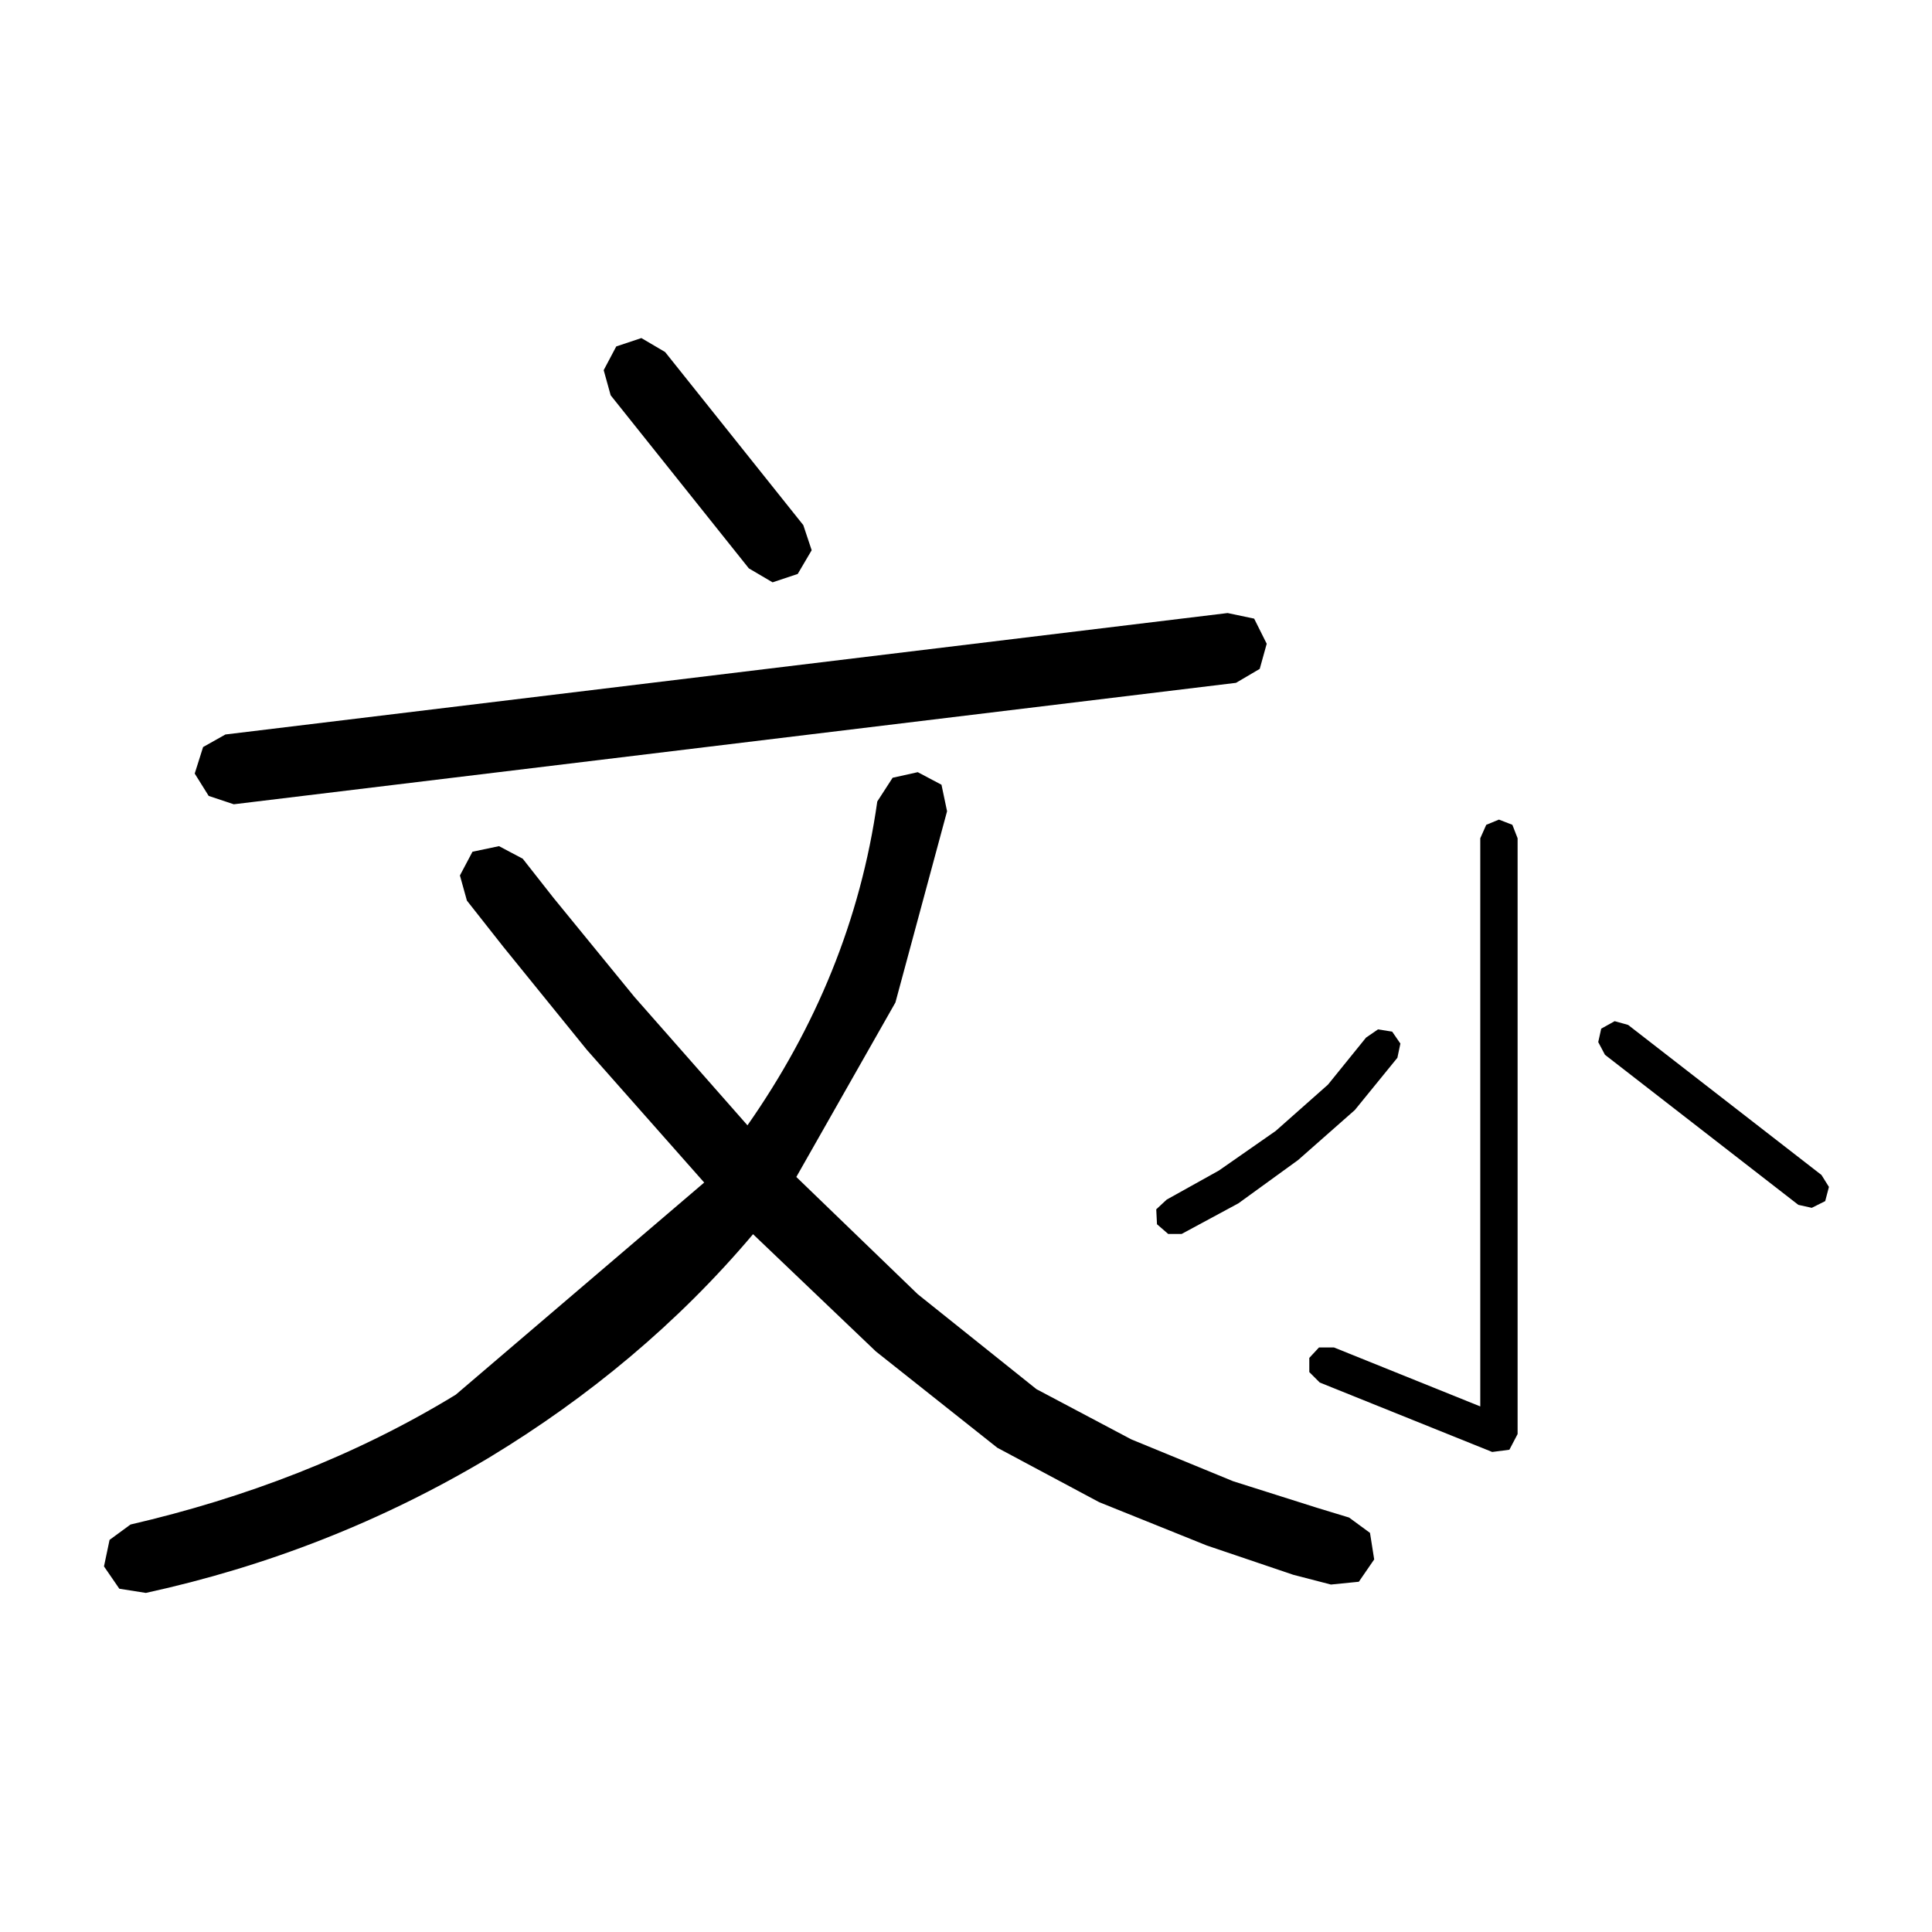 <?xml version="1.0" encoding="UTF-8" standalone="no"?>
<!DOCTYPE svg PUBLIC "-//W3C//DTD SVG 1.1//EN" "http://www.w3.org/Graphics/SVG/1.1/DTD/svg11.dtd">
<svg width="100%" height="100%" viewBox="0 0 2481 2481" version="1.1" xmlns="http://www.w3.org/2000/svg" xmlns:xlink="http://www.w3.org/1999/xlink" xml:space="preserve" xmlns:serif="http://www.serif.com/" style="fill-rule:evenodd;clip-rule:evenodd;stroke-linejoin:round;stroke-miterlimit:2;">
    <g transform="matrix(1,0,0,1,-6.84,20.365)">
        <g>
            <g transform="matrix(0.81,0,0,0.81,-257.607,367.089)">
                <g transform="matrix(2212.93,0,0,2212.93,369.622,1894.36)">
                    <path d="M0.085,0.069L0.066,0.066L0.055,0.05L0.059,0.031L0.074,0.02C0.156,0.001 0.235,-0.029 0.307,-0.073L0.485,-0.225L0.401,-0.32L0.341,-0.394L0.315,-0.427L0.31,-0.445L0.319,-0.462L0.338,-0.466L0.355,-0.457L0.377,-0.429L0.435,-0.358L0.516,-0.266C0.565,-0.336 0.597,-0.413 0.609,-0.498L0.62,-0.515L0.638,-0.519L0.655,-0.51L0.659,-0.491L0.622,-0.354L0.551,-0.229L0.638,-0.145L0.723,-0.077L0.791,-0.041L0.864,-0.011L0.924,0.008L0.947,0.015L0.962,0.026L0.965,0.045L0.954,0.061L0.934,0.063L0.907,0.056L0.845,0.035L0.768,0.004L0.695,-0.035L0.608,-0.104L0.52,-0.188C0.466,-0.124 0.402,-0.071 0.331,-0.028C0.254,0.018 0.172,0.05 0.085,0.069ZM0.148,-0.496L0.13,-0.502L0.12,-0.518L0.126,-0.537L0.142,-0.546L0.86,-0.633L0.879,-0.629L0.888,-0.611L0.883,-0.593L0.866,-0.583L0.148,-0.496ZM0.552,-0.661L0.534,-0.655L0.517,-0.665L0.418,-0.789L0.413,-0.807L0.422,-0.824L0.44,-0.83L0.457,-0.82L0.556,-0.696L0.562,-0.678L0.552,-0.661Z" style="fill-rule:nonzero;"/>
                </g>
            </g>
            <g transform="matrix(0.81,0,0,0.81,1146.23,262.787)">
                <g transform="matrix(1183.66,0,0,1183.66,369.622,1894.36)">
                    <path d="M0.498,0.049L0.267,-0.044L0.253,-0.058L0.253,-0.077L0.266,-0.091L0.286,-0.091L0.482,-0.012L0.482,-0.773L0.49,-0.791L0.507,-0.798L0.525,-0.791L0.532,-0.773L0.532,0.025L0.521,0.046L0.498,0.049ZM0.082,-0.243L0.064,-0.243L0.049,-0.256L0.048,-0.276L0.062,-0.289L0.132,-0.328L0.208,-0.381L0.278,-0.443L0.329,-0.506L0.345,-0.517L0.364,-0.514L0.375,-0.498L0.371,-0.479L0.314,-0.409L0.238,-0.342L0.158,-0.284L0.082,-0.243ZM0.908,-0.282L0.649,-0.483L0.64,-0.5L0.644,-0.518L0.662,-0.528L0.68,-0.523L0.939,-0.322L0.949,-0.306L0.944,-0.287L0.926,-0.278L0.908,-0.282Z" style="fill-rule:nonzero;"/>
                </g>
            </g>
        </g>
    </g>
</svg>
